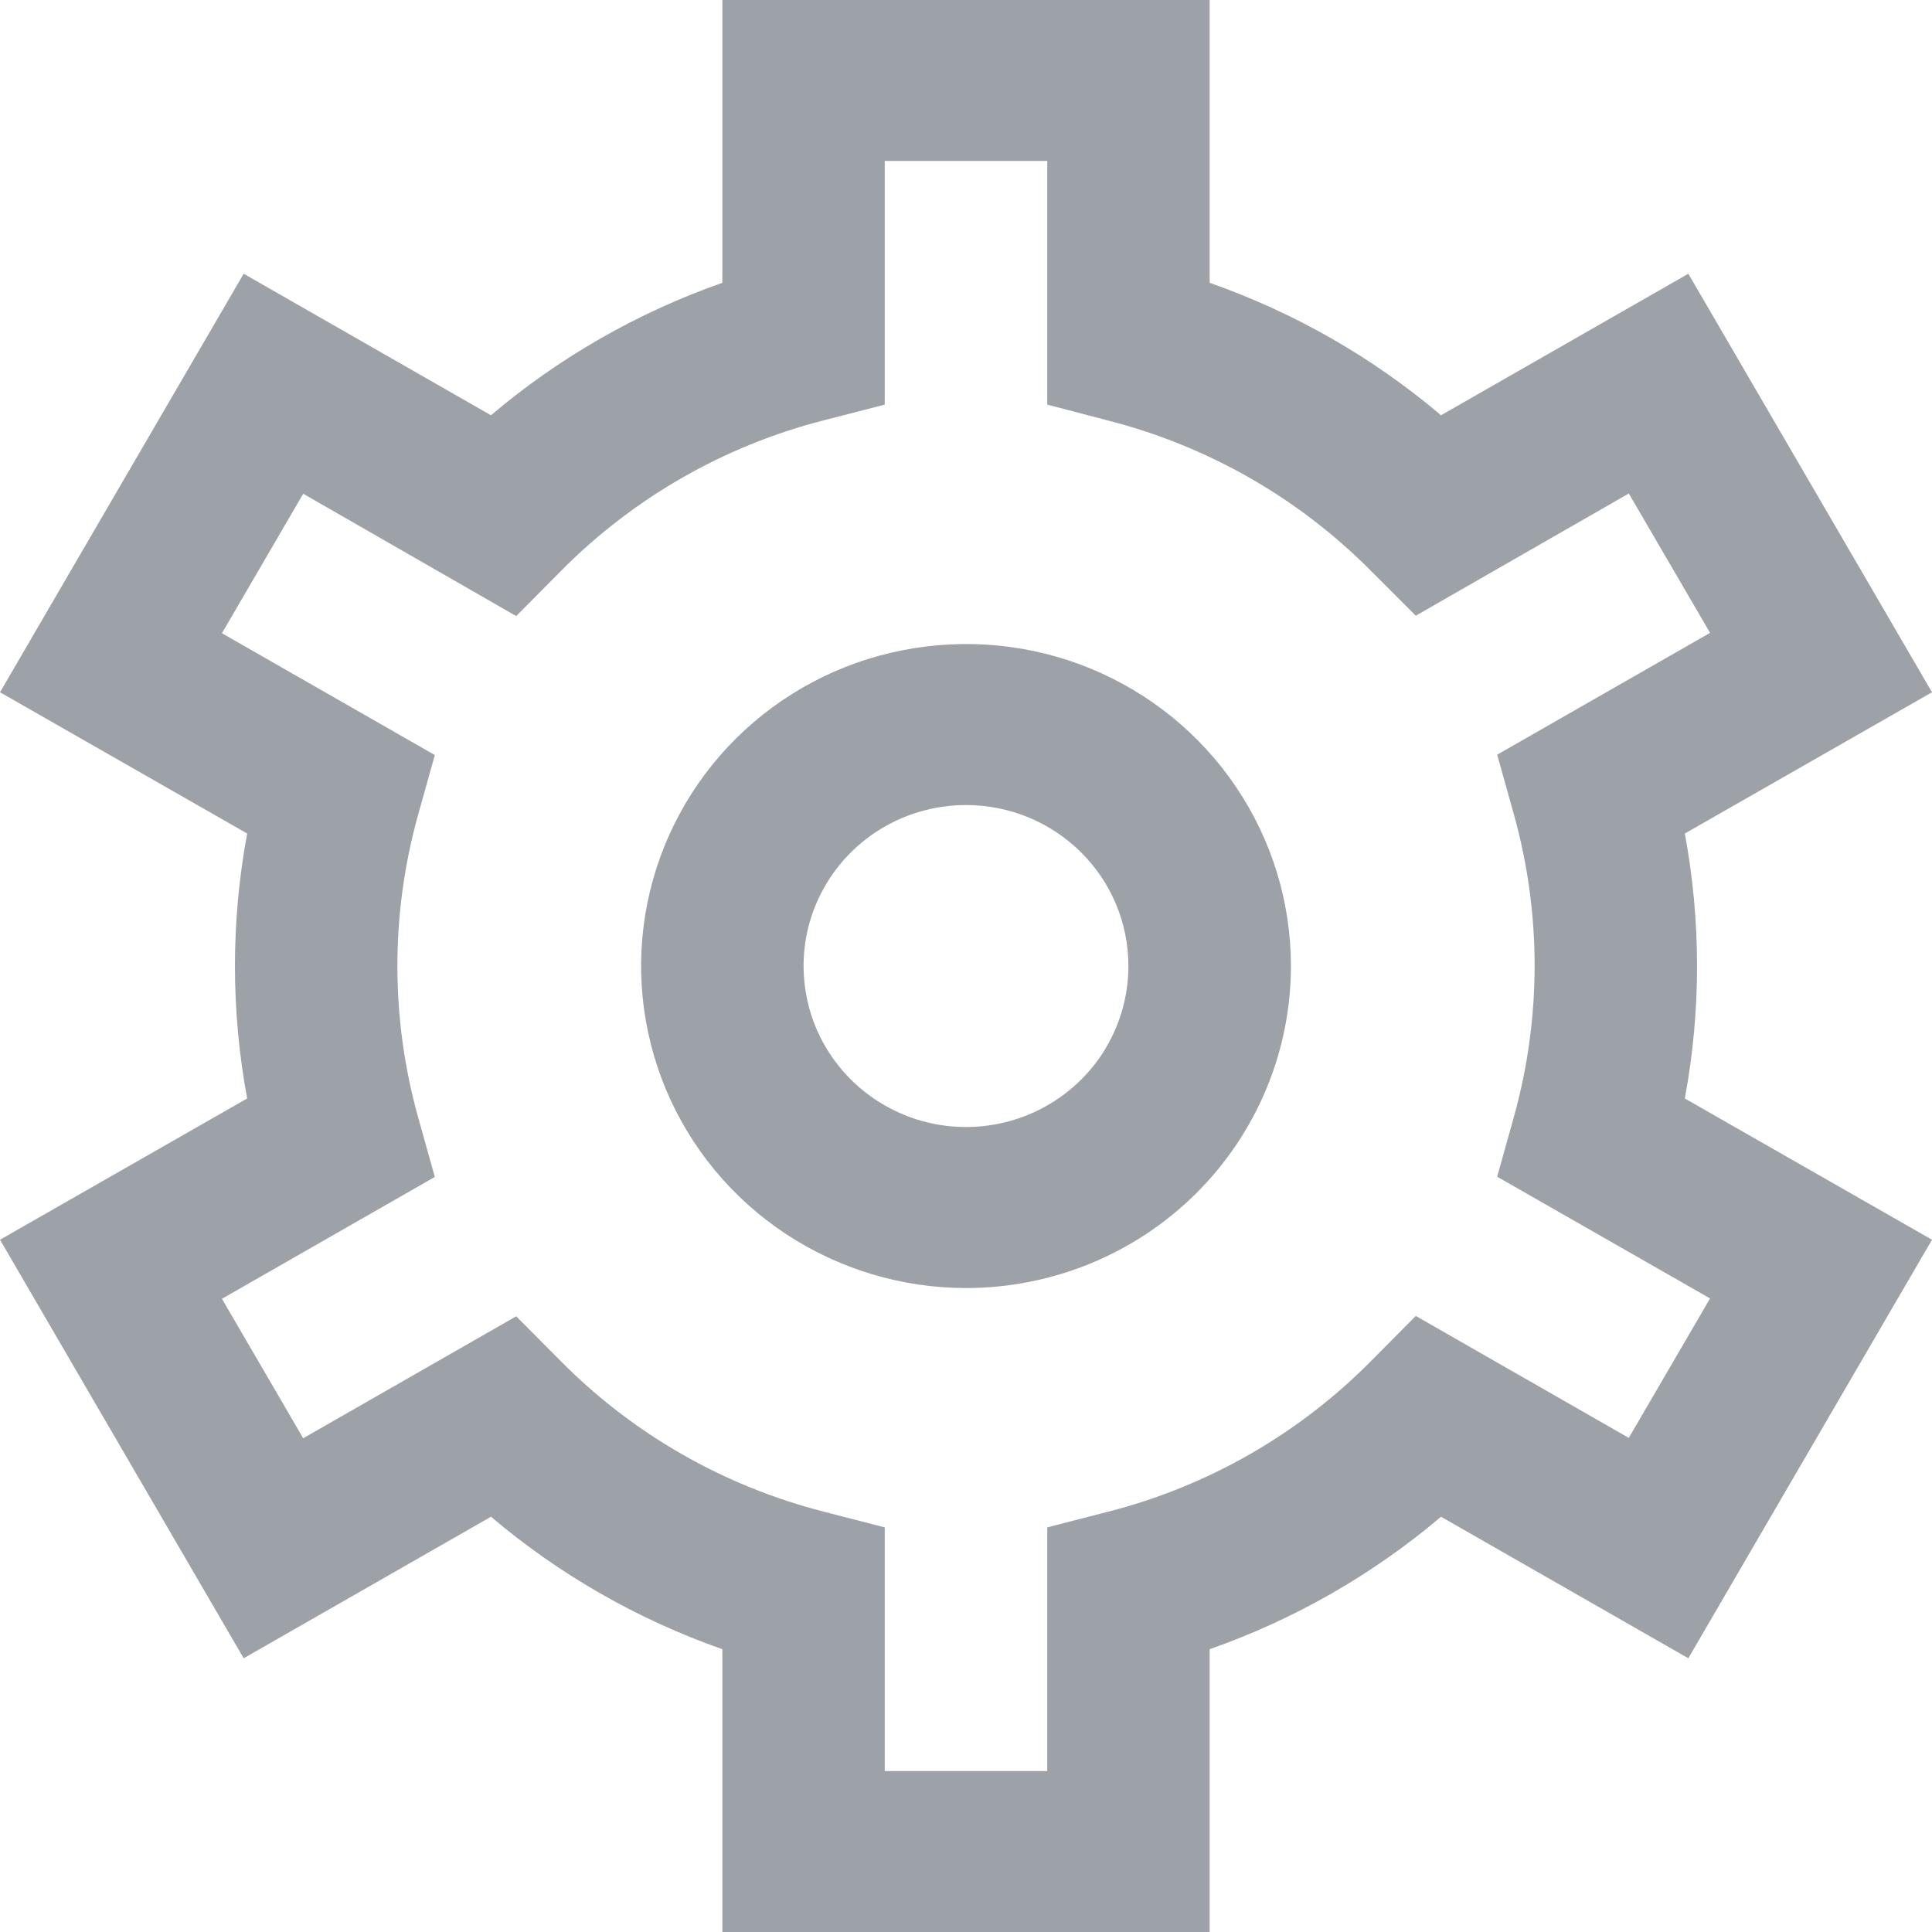 <svg width="16" height="16" viewBox="0 0 16 16" fill="none" xmlns="http://www.w3.org/2000/svg">
<path d="M10.018 16H5.982V13.658C5.281 13.412 4.631 13.04 4.066 12.561L2.018 13.733L0 10.267L2.047 9.097C1.912 8.372 1.912 7.628 2.047 6.903L0 5.733L2.018 2.267L4.066 3.439C4.631 2.96 5.281 2.588 5.982 2.342V0H10.018V2.342C10.719 2.588 11.369 2.96 11.934 3.439L13.982 2.267L16 5.733L13.953 6.903C14.088 7.628 14.088 8.372 13.953 9.097L16 10.267L13.982 13.733L11.934 12.561C11.369 13.04 10.719 13.412 10.018 13.658V16ZM7.327 14.667H8.673V12.649L9.178 12.519C10.007 12.307 10.761 11.873 11.359 11.267L11.725 10.898L13.489 11.908L14.162 10.753L12.399 9.745L12.538 9.247C12.766 8.429 12.766 7.565 12.538 6.747L12.399 6.25L14.162 5.241L13.489 4.087L11.725 5.099L11.359 4.733C10.761 4.128 10.006 3.695 9.178 3.483L8.673 3.351V1.333H7.327V3.351L6.822 3.481C5.993 3.693 5.239 4.127 4.641 4.733L4.275 5.102L2.511 4.089L1.838 5.244L3.601 6.253L3.462 6.75C3.234 7.568 3.234 8.432 3.462 9.25L3.601 9.747L1.838 10.756L2.511 11.911L4.275 10.901L4.641 11.269C5.239 11.875 5.994 12.307 6.822 12.519L7.327 12.649V14.667ZM8 10.667C7.468 10.667 6.948 10.51 6.505 10.217C6.063 9.924 5.718 9.508 5.514 9.02C5.311 8.533 5.257 7.997 5.361 7.48C5.465 6.962 5.721 6.487 6.097 6.114C6.474 5.741 6.953 5.487 7.475 5.385C7.997 5.282 8.538 5.334 9.03 5.536C9.521 5.738 9.942 6.08 10.237 6.518C10.533 6.957 10.691 7.473 10.691 8C10.691 8.707 10.407 9.386 9.903 9.886C9.398 10.386 8.714 10.667 8 10.667ZM8 6.667C7.734 6.667 7.474 6.745 7.253 6.891C7.031 7.038 6.859 7.246 6.757 7.49C6.655 7.733 6.629 8.001 6.681 8.26C6.732 8.519 6.861 8.756 7.049 8.943C7.237 9.129 7.477 9.256 7.738 9.308C7.999 9.359 8.269 9.333 8.515 9.232C8.761 9.131 8.971 8.96 9.119 8.741C9.266 8.521 9.345 8.264 9.345 8C9.345 7.646 9.204 7.307 8.951 7.057C8.699 6.807 8.357 6.667 8 6.667Z" fill="#9DA2A8"/>
</svg>
